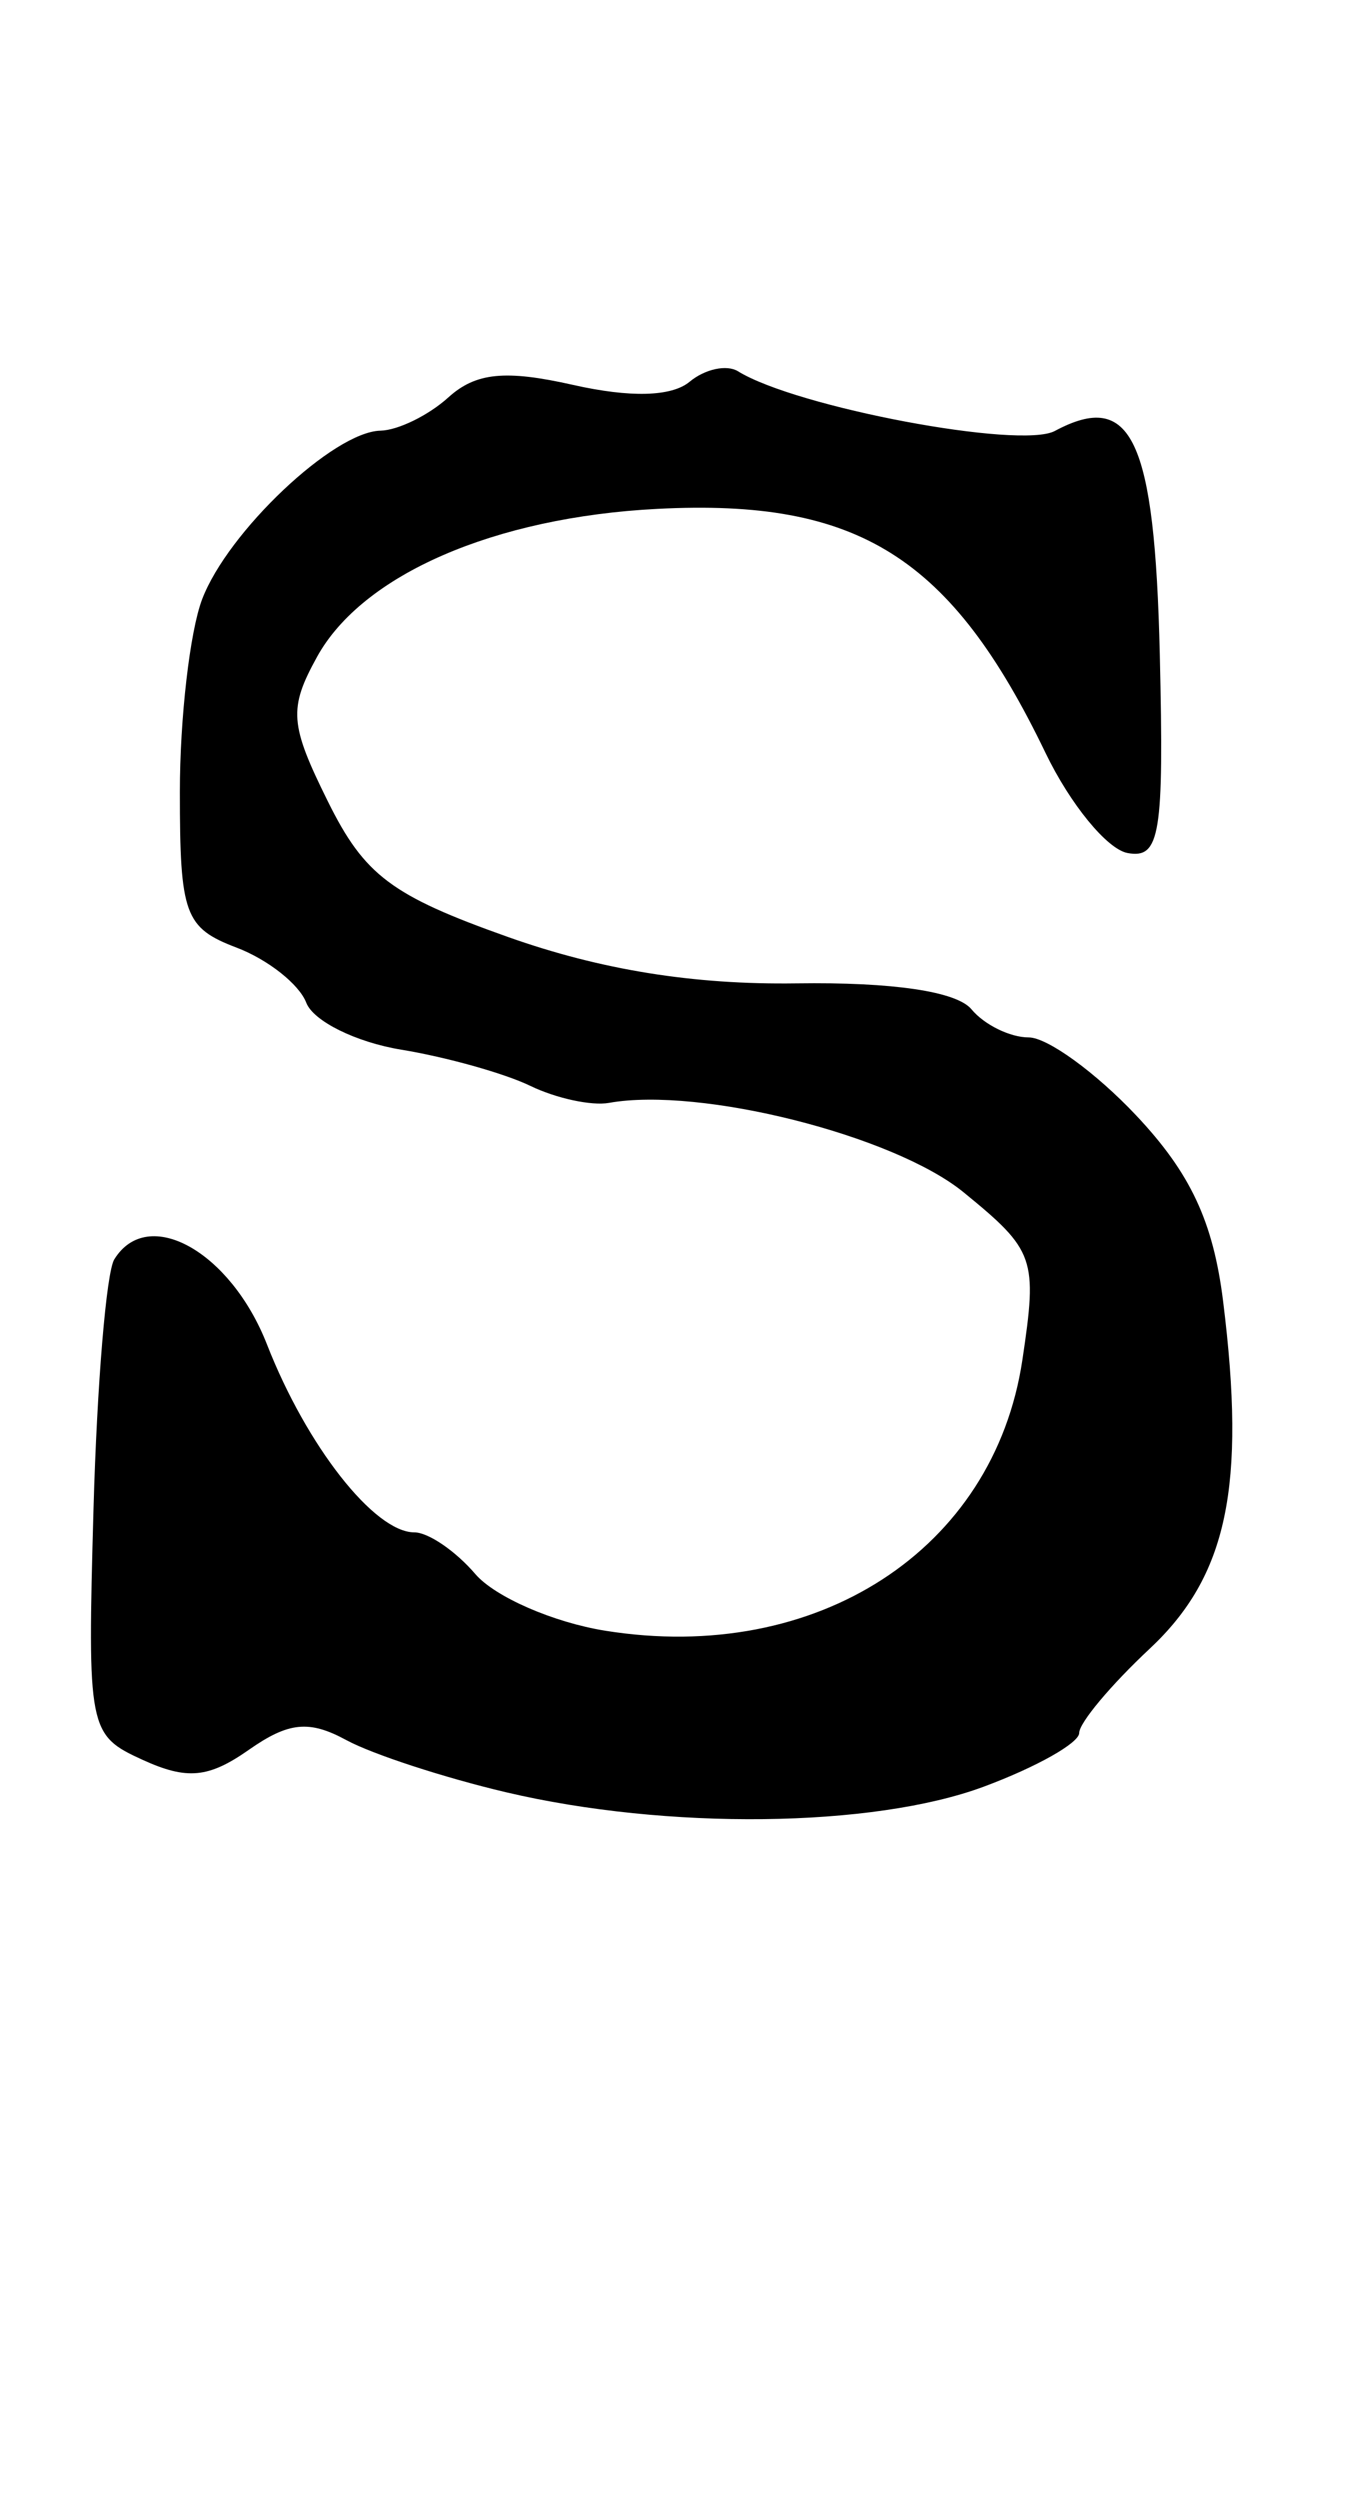<?xml version="1.0" encoding="UTF-8" standalone="no"?>
<!-- Created with Inkscape (http://www.inkscape.org/) -->

<svg
   xmlns:dc="http://purl.org/dc/elements/1.1/"
   xmlns:cc="http://creativecommons.org/ns#"
   xmlns:rdf="http://www.w3.org/1999/02/22-rdf-syntax-ns#"
   xmlns:svg="http://www.w3.org/2000/svg"
   xmlns="http://www.w3.org/2000/svg"
   xmlns:sodipodi="http://sodipodi.sourceforge.net/DTD/sodipodi-0.dtd"
   xmlns:inkscape="http://www.inkscape.org/namespaces/inkscape"
   id="svg4193"
   version="1.1"
   inkscape:version="0.48.5 r10040"
   width="540"
   height="1000"
   sodipodi:docname="S.svg">
  <defs
     id="defs4197" />
  <sodipodi:namedview
     pagecolor="#ffffff"
     bordercolor="#666666"
     borderopacity="1"
     objecttolerance="10"
     gridtolerance="10"
     guidetolerance="10"
     inkscape:pageopacity="0"
     inkscape:pageshadow="2"
     inkscape:window-width="1025"
     inkscape:window-height="797"
     id="namedview4195"
     showgrid="false"
     inkscape:zoom="2.1261261"
     inkscape:cx="30"
     inkscape:cy="55.499999"
     inkscape:window-x="0"
     inkscape:window-y="0"
     inkscape:window-maximized="0"
     inkscape:current-layer="svg4193" />
  <path
     style="fill:#000000"
     d="m 202.5,716.945 c -24.75,-5.831 -53.486,-15.211 -63.859,-20.845 -14.883,-8.085 -23.116,-7.262 -39.058,3.904 -16.091,11.27 -24.723,12.087 -42.437,4.016 -21.768,-9.918 -22.184,-12.036 -19.71,-100.502 1.39,-49.703 5.131,-94.583 8.313,-99.732 13.401,-21.684 46.555,-3.211 61.138,34.065 C 122.786,578.492 149.882,613 165.895,613 c 5.558,0 16.521,7.493 24.362,16.651 7.841,9.158 31.269,19.371 52.061,22.696 84.739,13.55 155.544,-32.374 166.926,-108.269 6.109,-40.736 5.028,-43.82 -23.51,-67.112 -27.928,-22.794 -105.426,-42.327 -141.955,-35.78 -6.997,1.254 -21.172,-1.808 -31.5,-6.805 -10.328,-4.997 -33.574,-11.512 -51.658,-14.477 -18.085,-2.966 -35.193,-11.418 -38.019,-18.783 -2.826,-7.365 -15.367,-17.279 -27.869,-22.032 C 73.933,371.18 72,365.885 72,316.809 c 0,-29.5 4.011,-64.186 8.913,-77.08 10.28,-27.039 52.6,-67.027 71.378,-67.445 7.035,-0.156 19.265,-6.143 27.178,-13.304 10.976,-9.933 22.805,-11.121 49.901,-5.01 22.944,5.175 39.466,4.73 46.678,-1.255 6.14,-5.096 14.867,-6.977 19.392,-4.179 23.309,14.406 112.961,31.277 126.812,23.864 30.761,-16.463 39.98,3.154 42.011,89.395 1.698,72.09 0.113,81.841 -12.914,79.441 C 443.182,339.731 428.4,321.694 418.5,301.153 380.697,222.717 343.634,199.432 263.164,203.562 197.887,206.913 145.075,229.856 126.92,262.753 c -11.434,20.718 -10.957,27.033 4.374,57.934 14.628,29.484 25.421,37.595 72.023,54.127 37.197,13.196 74.328,19.163 115.521,18.566 38.566,-0.559 64.107,3.222 70.036,10.37 5.132,6.188 15.445,11.25 22.917,11.25 7.472,0 26.828,14.041 43.012,31.202 21.724,23.034 30.832,42.471 34.793,74.25 9.26,74.295 1.697,110.048 -29.431,139.139 C 444.674,674.068 432,689.207 432,693.233 c 0,4.027 -17.212,13.706 -38.25,21.51 -44.343,16.449 -126.751,17.398 -191.25,2.202 z"
     id="path4203"
     inkscape:connector-curvature="0" />
</svg>

